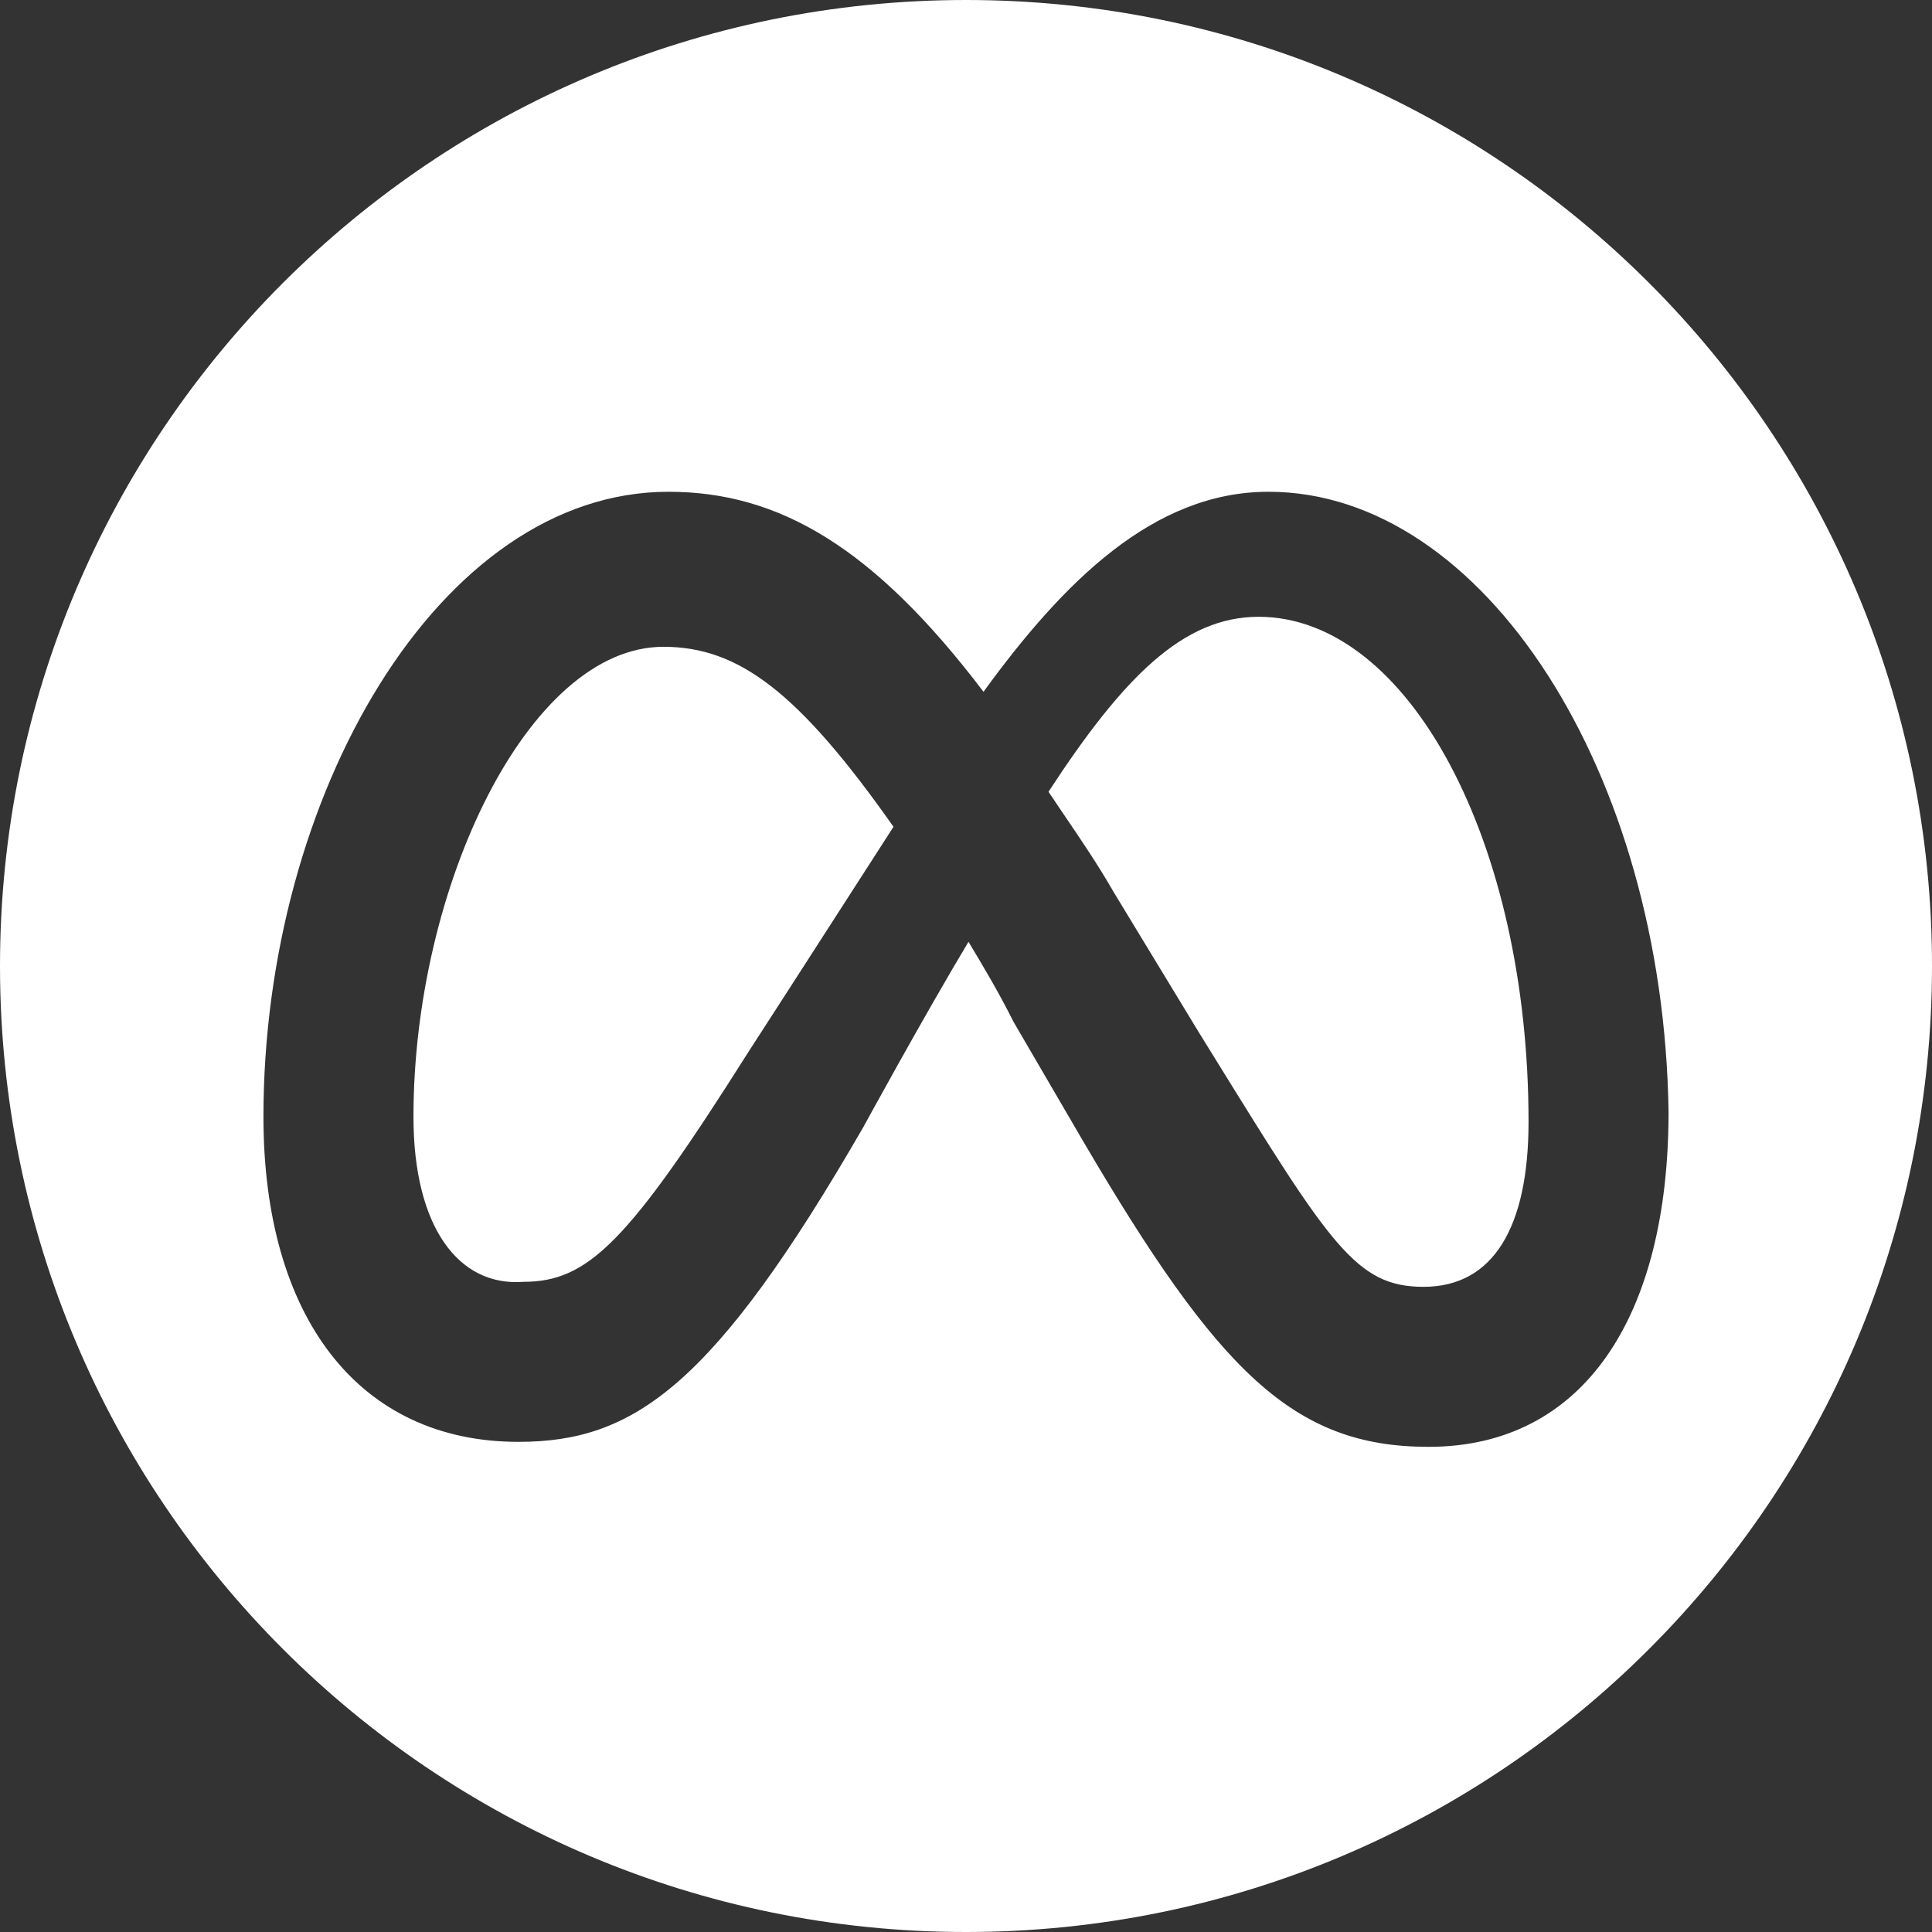 <svg width="100" height="100" viewBox="0 0 100 100" fill="none" xmlns="http://www.w3.org/2000/svg">
<rect x="0" y="0" width="100" height="100" fill="#333333" stroke="none"/>
<g clip-path="url(#clip0_9_10)">
<path fill-rule="evenodd" clip-rule="evenodd" d="M50 100C77.614 100 100 77.614 100 50C100 22.386 77.614 0 50 0C22.386 0 0 22.386 0 50C0 77.614 22.386 100 50 100ZM34.342 33.478C27.354 33.478 21.401 45.901 21.401 57.806C21.401 63.501 23.73 66.606 27.095 66.347C30.459 66.347 32.53 64.277 38.742 54.442C38.742 54.442 41.589 50.042 46.247 42.795C41.33 35.807 38.224 33.478 34.342 33.478ZM57.635 46.16L62.035 53.407C62.297 53.829 62.55 54.239 62.796 54.636C68.868 64.455 70.199 66.606 73.682 66.606C77.305 66.606 79.117 63.501 79.117 58.065C79.117 43.572 72.905 31.925 65.141 31.925C61.258 31.925 58.153 35.031 54.27 40.983C54.522 41.36 54.788 41.752 55.062 42.156C55.918 43.416 56.851 44.788 57.635 46.16ZM34.6 25.454C40.294 25.454 45.212 28.302 50.906 35.807C55.047 30.113 59.706 25.454 65.658 25.454C76.787 25.454 86.105 39.948 86.364 57.548C86.364 68.159 81.964 74.888 73.941 74.888C66.952 74.888 63.07 71.006 56.082 59.101L52.459 52.889C51.682 51.336 50.906 50.042 50.129 48.748C47.8 52.63 44.694 58.324 44.694 58.324C36.93 71.783 32.789 74.63 26.836 74.63C18.554 74.63 13.636 68.159 13.636 57.806C13.636 41.242 22.695 25.454 34.6 25.454Z" fill="white"/>
</g>
<defs>
<clipPath id="clip0_9_10">
<rect width="100" height="100" fill="white"/>
</clipPath>
</defs>
</svg>
